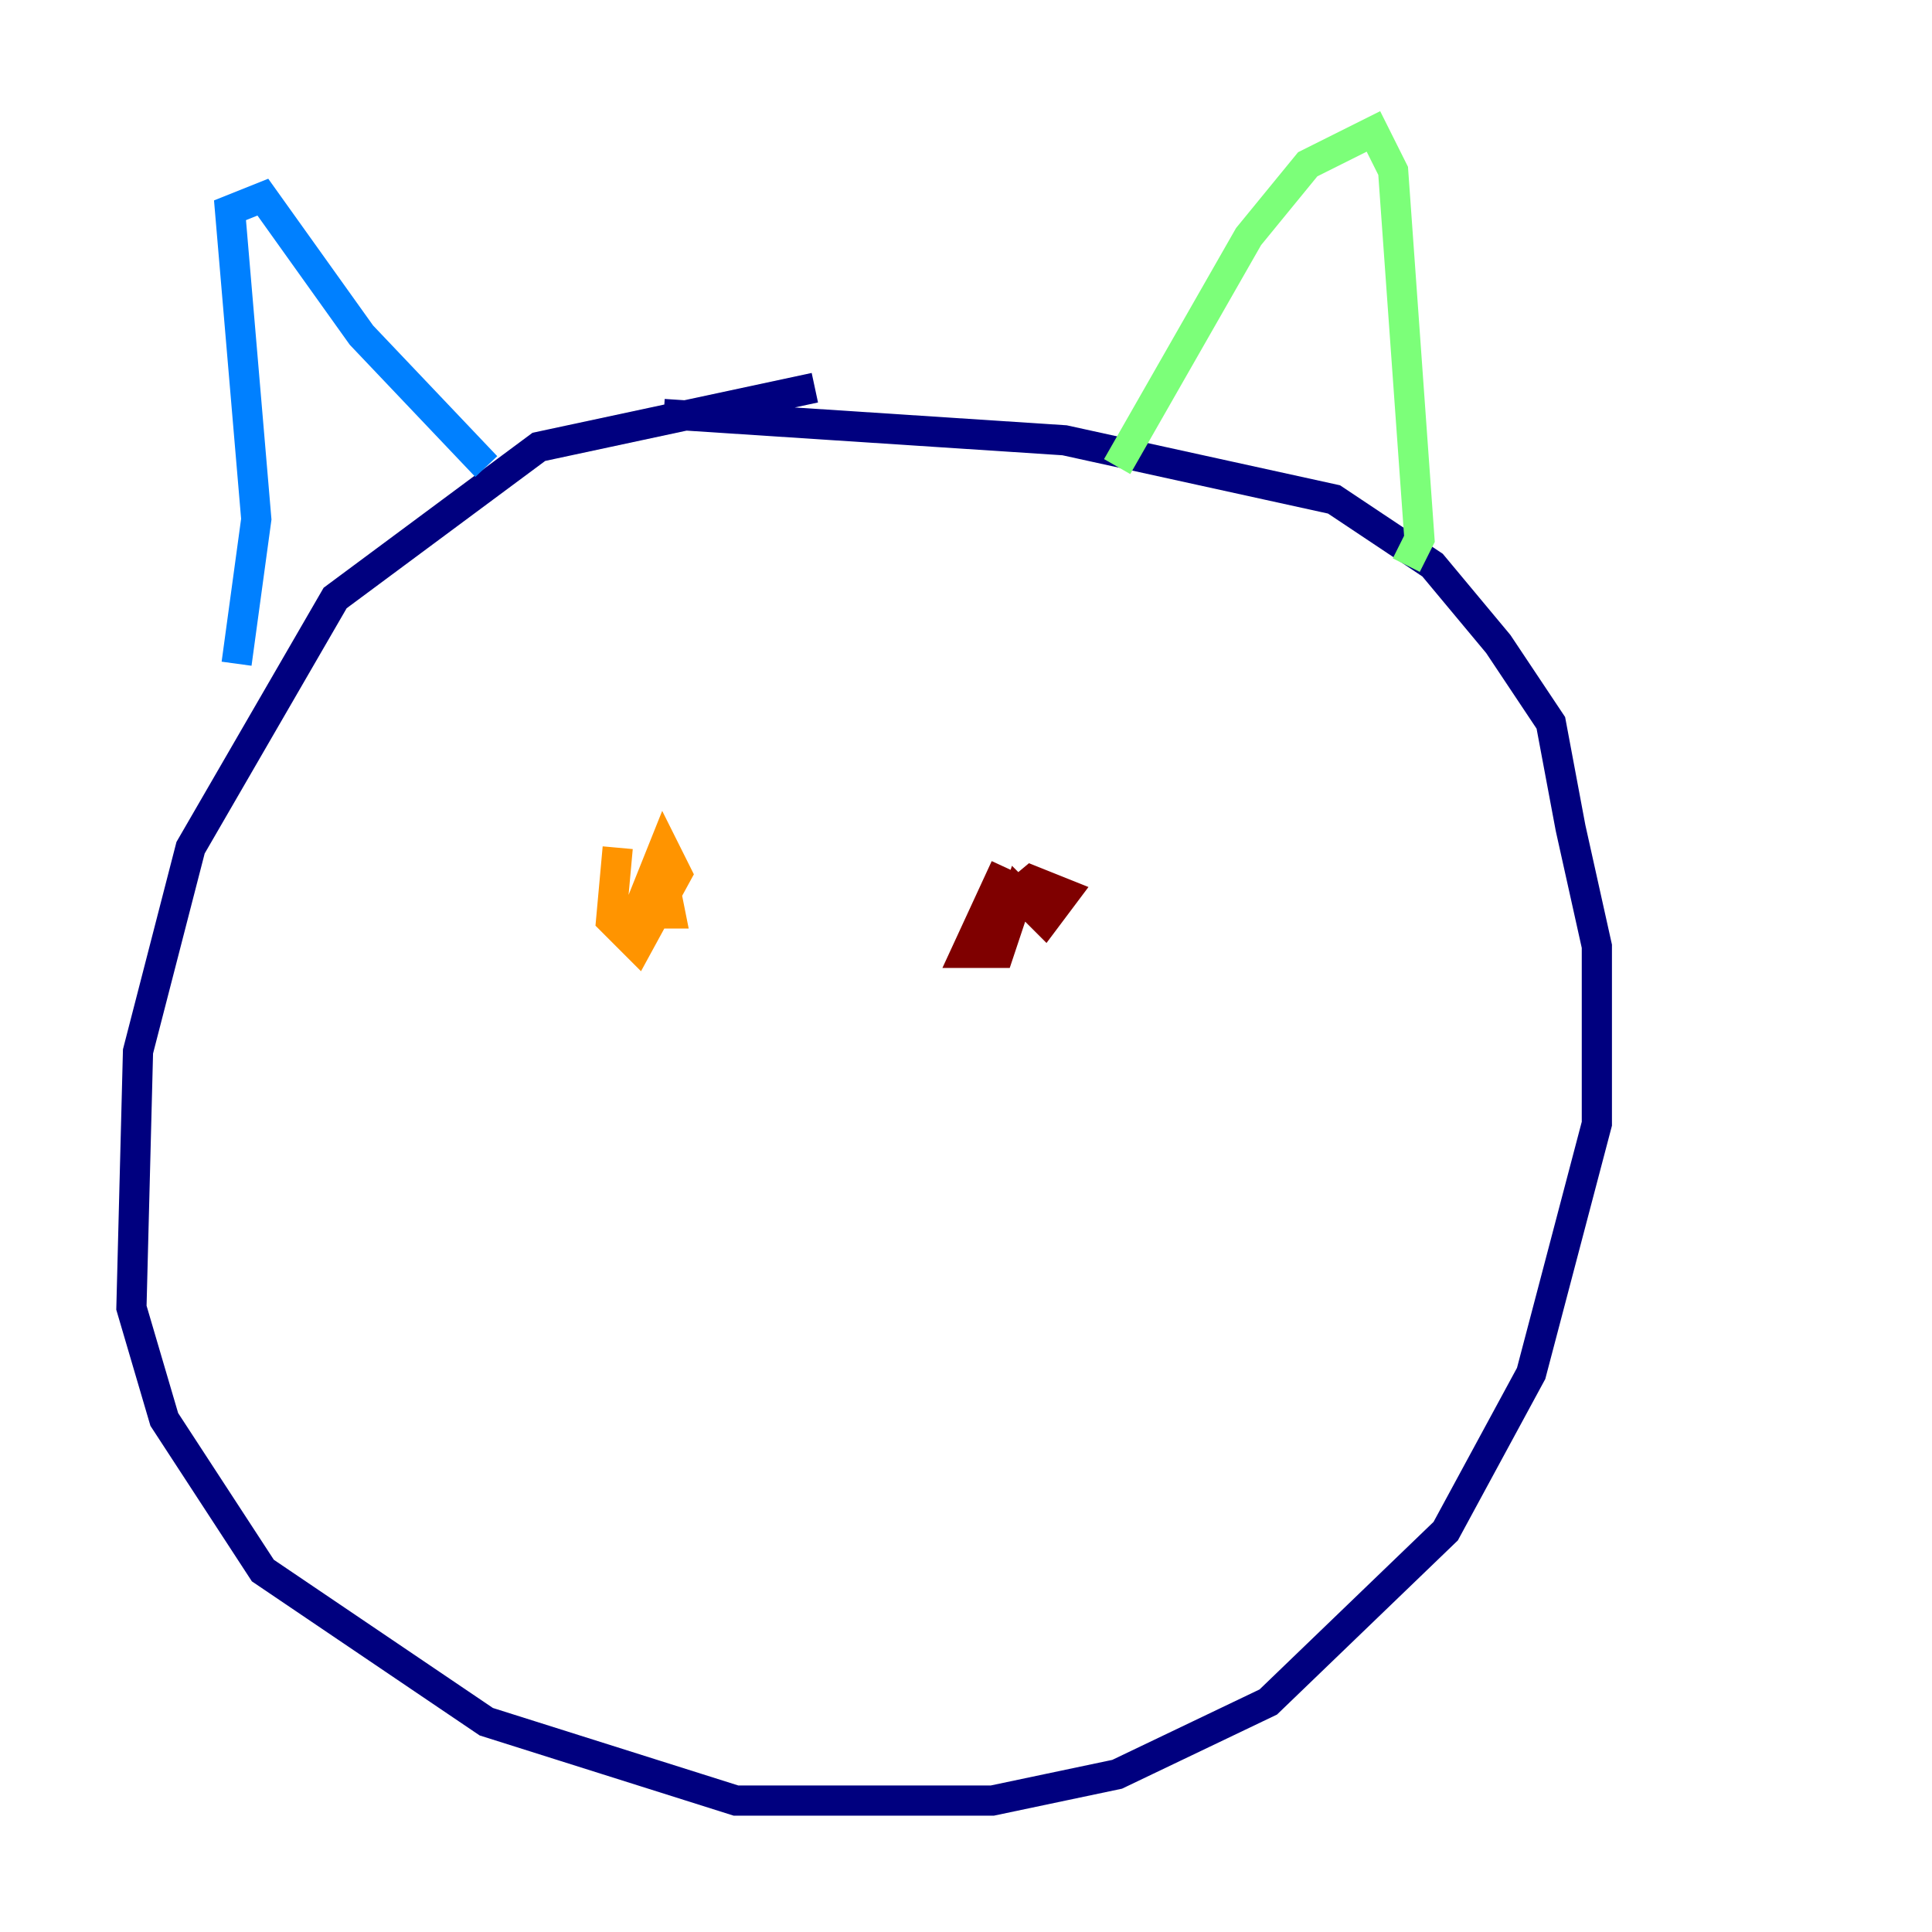 <?xml version="1.0" encoding="utf-8" ?>
<svg baseProfile="tiny" height="128" version="1.2" viewBox="0,0,128,128" width="128" xmlns="http://www.w3.org/2000/svg" xmlns:ev="http://www.w3.org/2001/xml-events" xmlns:xlink="http://www.w3.org/1999/xlink"><defs /><polyline fill="none" points="53.986,25.687 35.701,29.605 22.204,39.619 12.626,56.163 9.143,69.66 8.707,86.639 10.884,94.041 17.415,104.054 32.218,114.068 48.762,119.293 65.742,119.293 74.014,117.551 84.027,112.762 95.782,101.442 101.442,90.993 105.796,74.449 105.796,62.694 104.054,54.857 102.748,47.891 99.265,42.667 94.912,37.442 88.381,33.088 70.531,29.17 43.973,27.429" stroke="#00007f" stroke-width="2" /><polyline fill="none" points="15.674,43.973 16.98,34.395 15.238,13.932 17.415,13.061 23.946,22.204 32.218,30.912" stroke="#0080ff" stroke-width="2" /><polyline fill="none" points="74.014,30.912 82.721,15.674 86.639,10.884 90.993,8.707 92.299,11.32 94.041,35.701 93.17,37.442" stroke="#7cff79" stroke-width="2" /><polyline fill="none" points="40.925,56.163 40.49,60.952 42.231,62.694 44.843,57.905 43.973,56.163 42.231,60.517 44.408,60.517 43.973,58.34 42.231,60.517" stroke="#ff9400" stroke-width="2" /><polyline fill="none" points="66.612,57.469 64.0,63.129 66.177,63.129 67.483,59.211 69.225,60.952 70.531,59.211 68.354,58.34 65.742,60.517" stroke="#7f0000" stroke-width="2" /></svg>